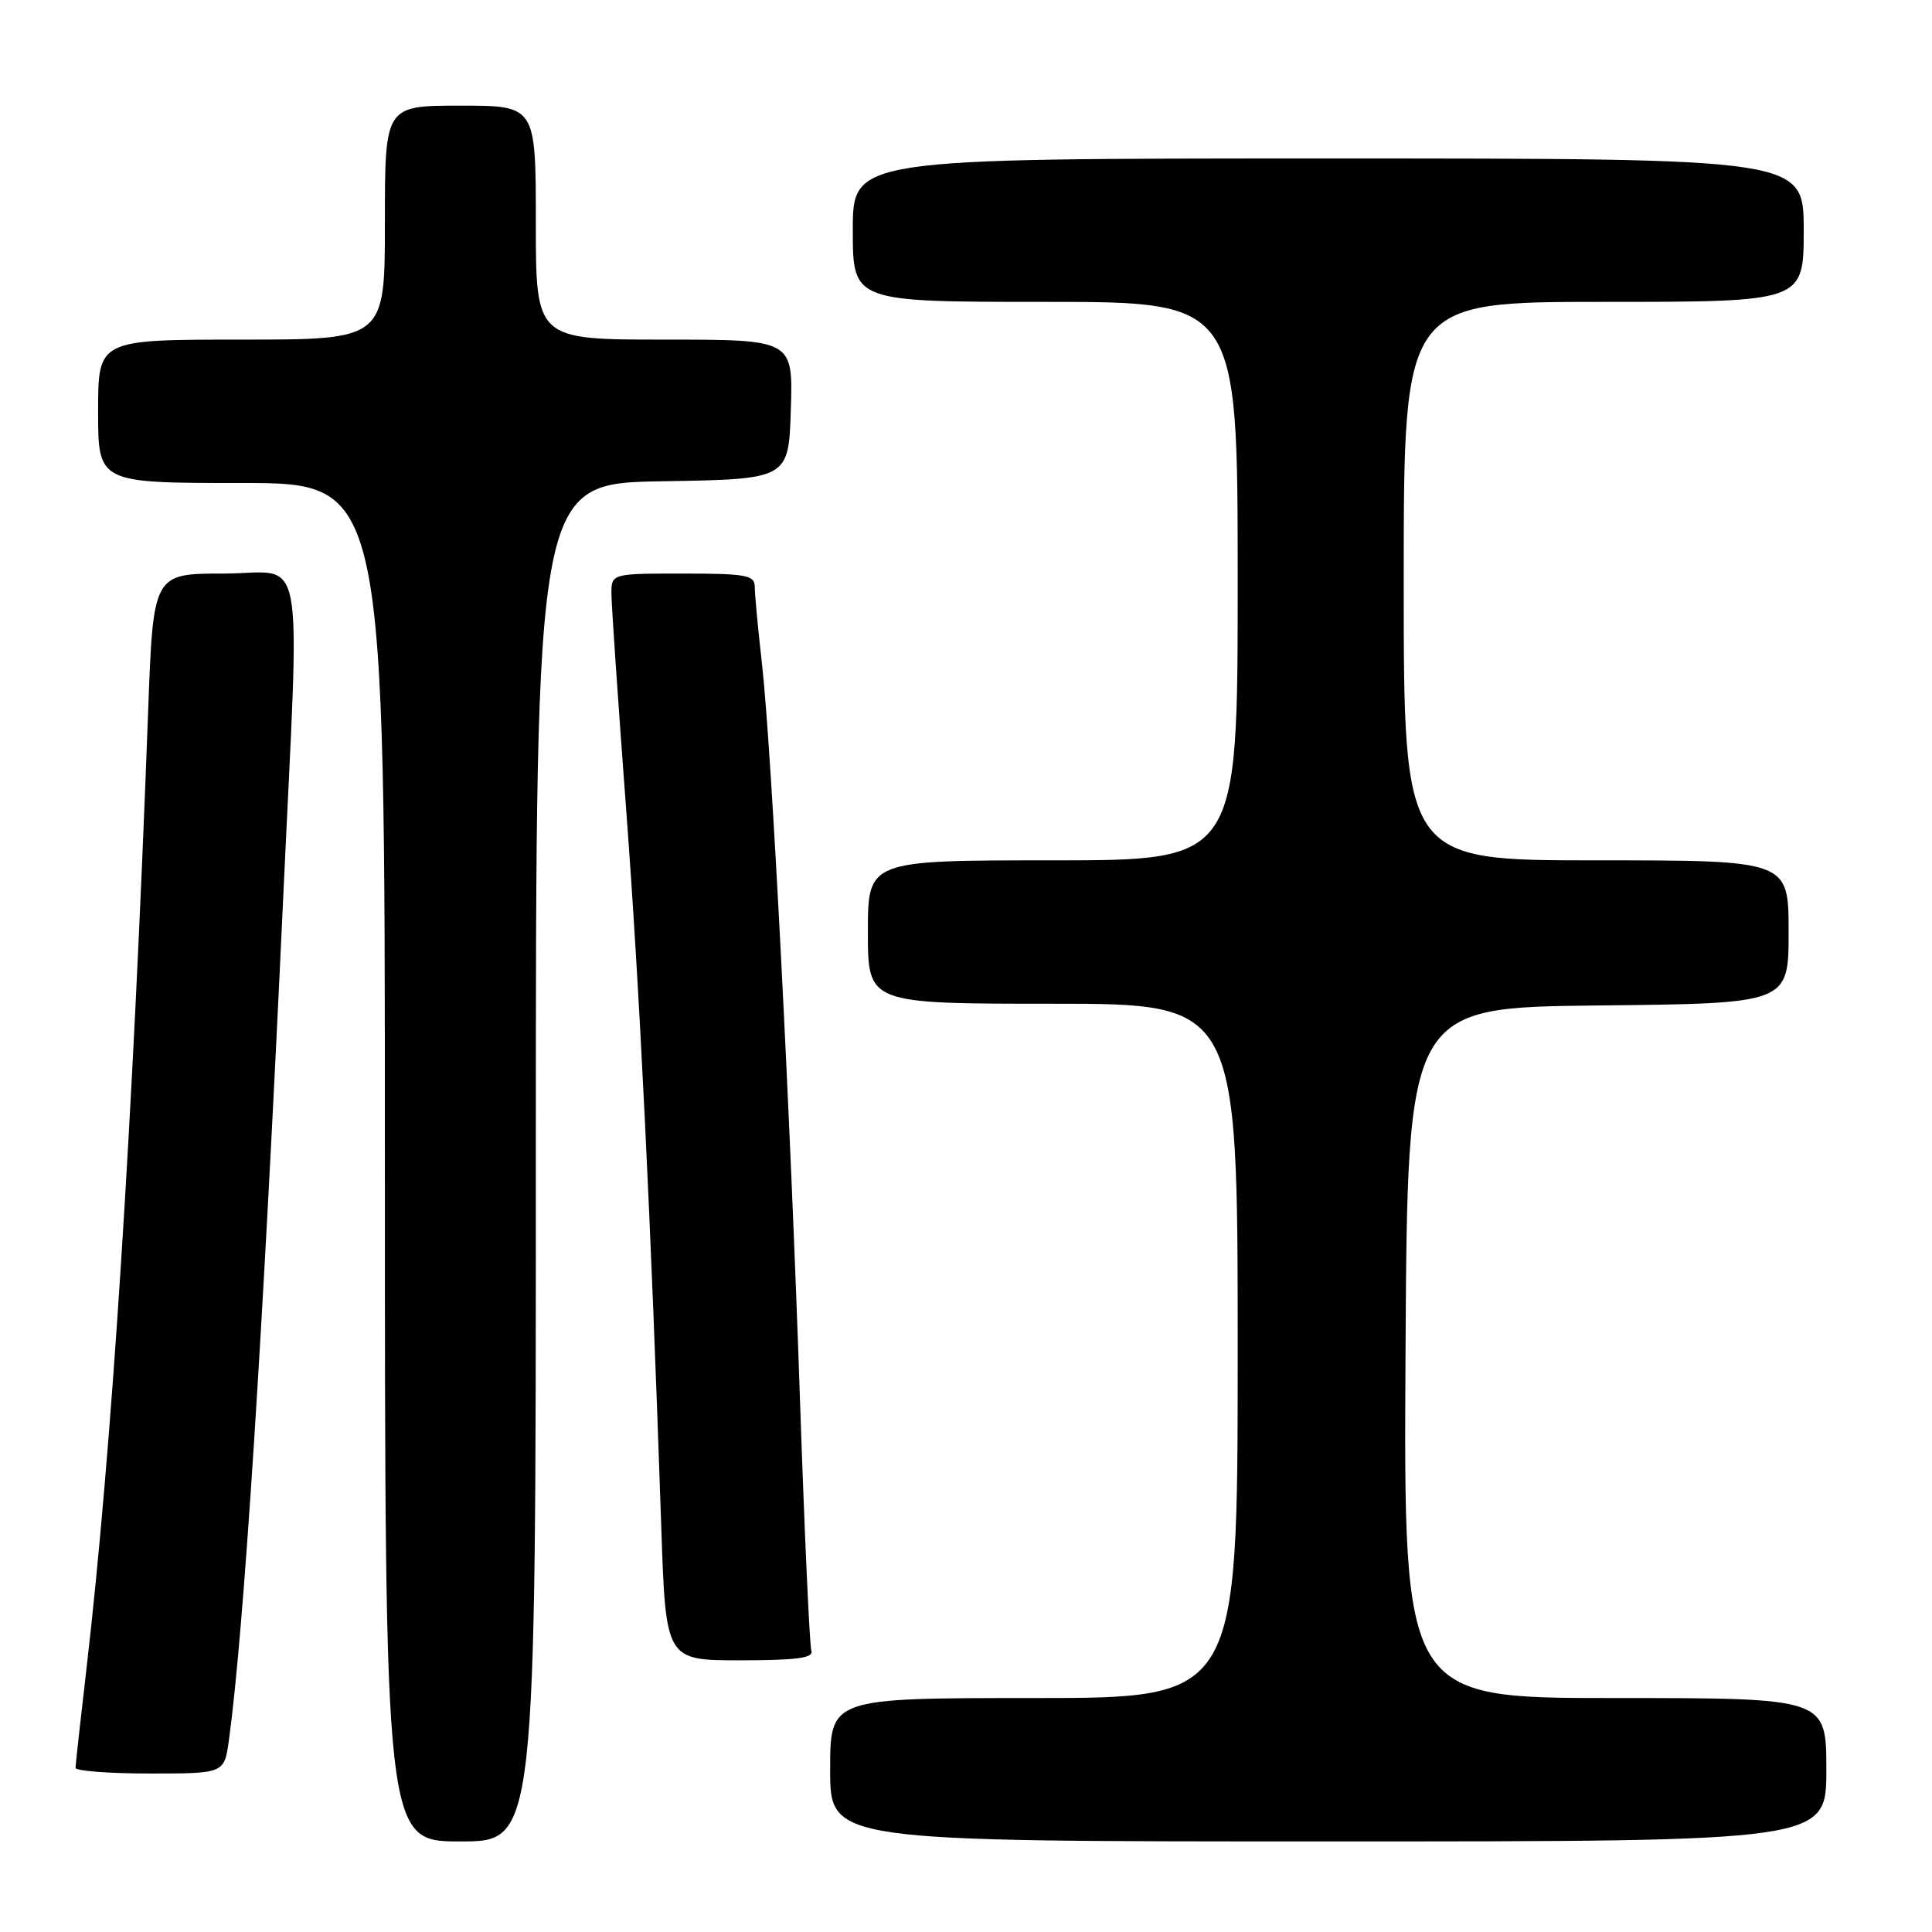 <?xml version="1.0" encoding="UTF-8" standalone="no"?>
<!DOCTYPE svg PUBLIC "-//W3C//DTD SVG 1.1//EN" "http://www.w3.org/Graphics/SVG/1.1/DTD/svg11.dtd" >
<svg xmlns="http://www.w3.org/2000/svg" xmlns:xlink="http://www.w3.org/1999/xlink" version="1.1" viewBox="0 0 256 256">
 <g >
 <path fill="currentColor"
d=" M 71.00 154.02 C 71.00 64.05 71.00 64.05 87.75 63.77 C 104.50 63.50 104.50 63.50 104.79 54.25 C 105.08 45.00 105.08 45.00 88.04 45.00 C 71.00 45.00 71.00 45.00 71.00 29.50 C 71.00 14.00 71.00 14.00 61.00 14.00 C 51.00 14.00 51.00 14.00 51.00 29.50 C 51.00 45.00 51.00 45.00 32.00 45.00 C 13.00 45.00 13.00 45.00 13.00 54.50 C 13.00 64.00 13.00 64.00 32.00 64.00 C 51.00 64.00 51.00 64.00 51.00 154.00 C 51.00 244.00 51.00 244.00 61.00 244.00 C 71.00 244.00 71.00 244.00 71.00 154.02 Z  M 242.00 234.50 C 242.00 225.00 242.00 225.00 213.99 225.00 C 185.98 225.00 185.98 225.00 186.24 179.25 C 186.50 133.50 186.50 133.50 211.75 133.23 C 237.00 132.97 237.00 132.97 237.00 123.48 C 237.00 114.00 237.00 114.00 211.50 114.00 C 186.00 114.00 186.00 114.00 186.00 77.00 C 186.00 40.00 186.00 40.00 212.50 40.00 C 239.00 40.00 239.00 40.00 239.00 30.50 C 239.00 21.00 239.00 21.00 176.00 21.00 C 113.00 21.00 113.00 21.00 113.00 30.50 C 113.00 40.00 113.00 40.00 138.50 40.00 C 164.00 40.00 164.00 40.00 164.00 77.00 C 164.00 114.00 164.00 114.00 139.50 114.00 C 115.00 114.00 115.00 114.00 115.00 123.50 C 115.00 133.00 115.00 133.00 139.50 133.00 C 164.00 133.00 164.00 133.00 164.00 179.00 C 164.00 225.00 164.00 225.00 137.00 225.00 C 110.00 225.00 110.00 225.00 110.00 234.50 C 110.00 244.00 110.00 244.00 176.00 244.00 C 242.00 244.00 242.00 244.00 242.00 234.50 Z  M 30.34 230.52 C 32.30 216.26 34.85 176.61 37.51 119.28 C 39.75 70.92 40.67 76.00 29.65 76.00 C 20.30 76.00 20.30 76.00 19.63 94.25 C 17.60 148.83 14.79 192.41 11.47 221.00 C 10.67 227.88 10.01 233.84 10.01 234.25 C 10.00 234.66 14.44 235.00 19.86 235.00 C 29.73 235.00 29.73 235.00 30.34 230.52 Z  M 107.51 218.75 C 107.28 218.06 106.61 203.32 106.02 186.00 C 104.72 147.32 102.25 99.42 100.97 88.00 C 100.44 83.33 100.01 78.71 100.01 77.75 C 100.00 76.21 98.88 76.00 90.50 76.00 C 81.00 76.00 81.00 76.00 81.02 78.75 C 81.03 80.26 81.90 92.97 82.95 107.00 C 84.75 130.94 86.22 160.96 87.62 202.25 C 88.21 220.00 88.21 220.00 98.08 220.00 C 105.53 220.00 107.83 219.69 107.51 218.75 Z "/>
</g>
</svg>